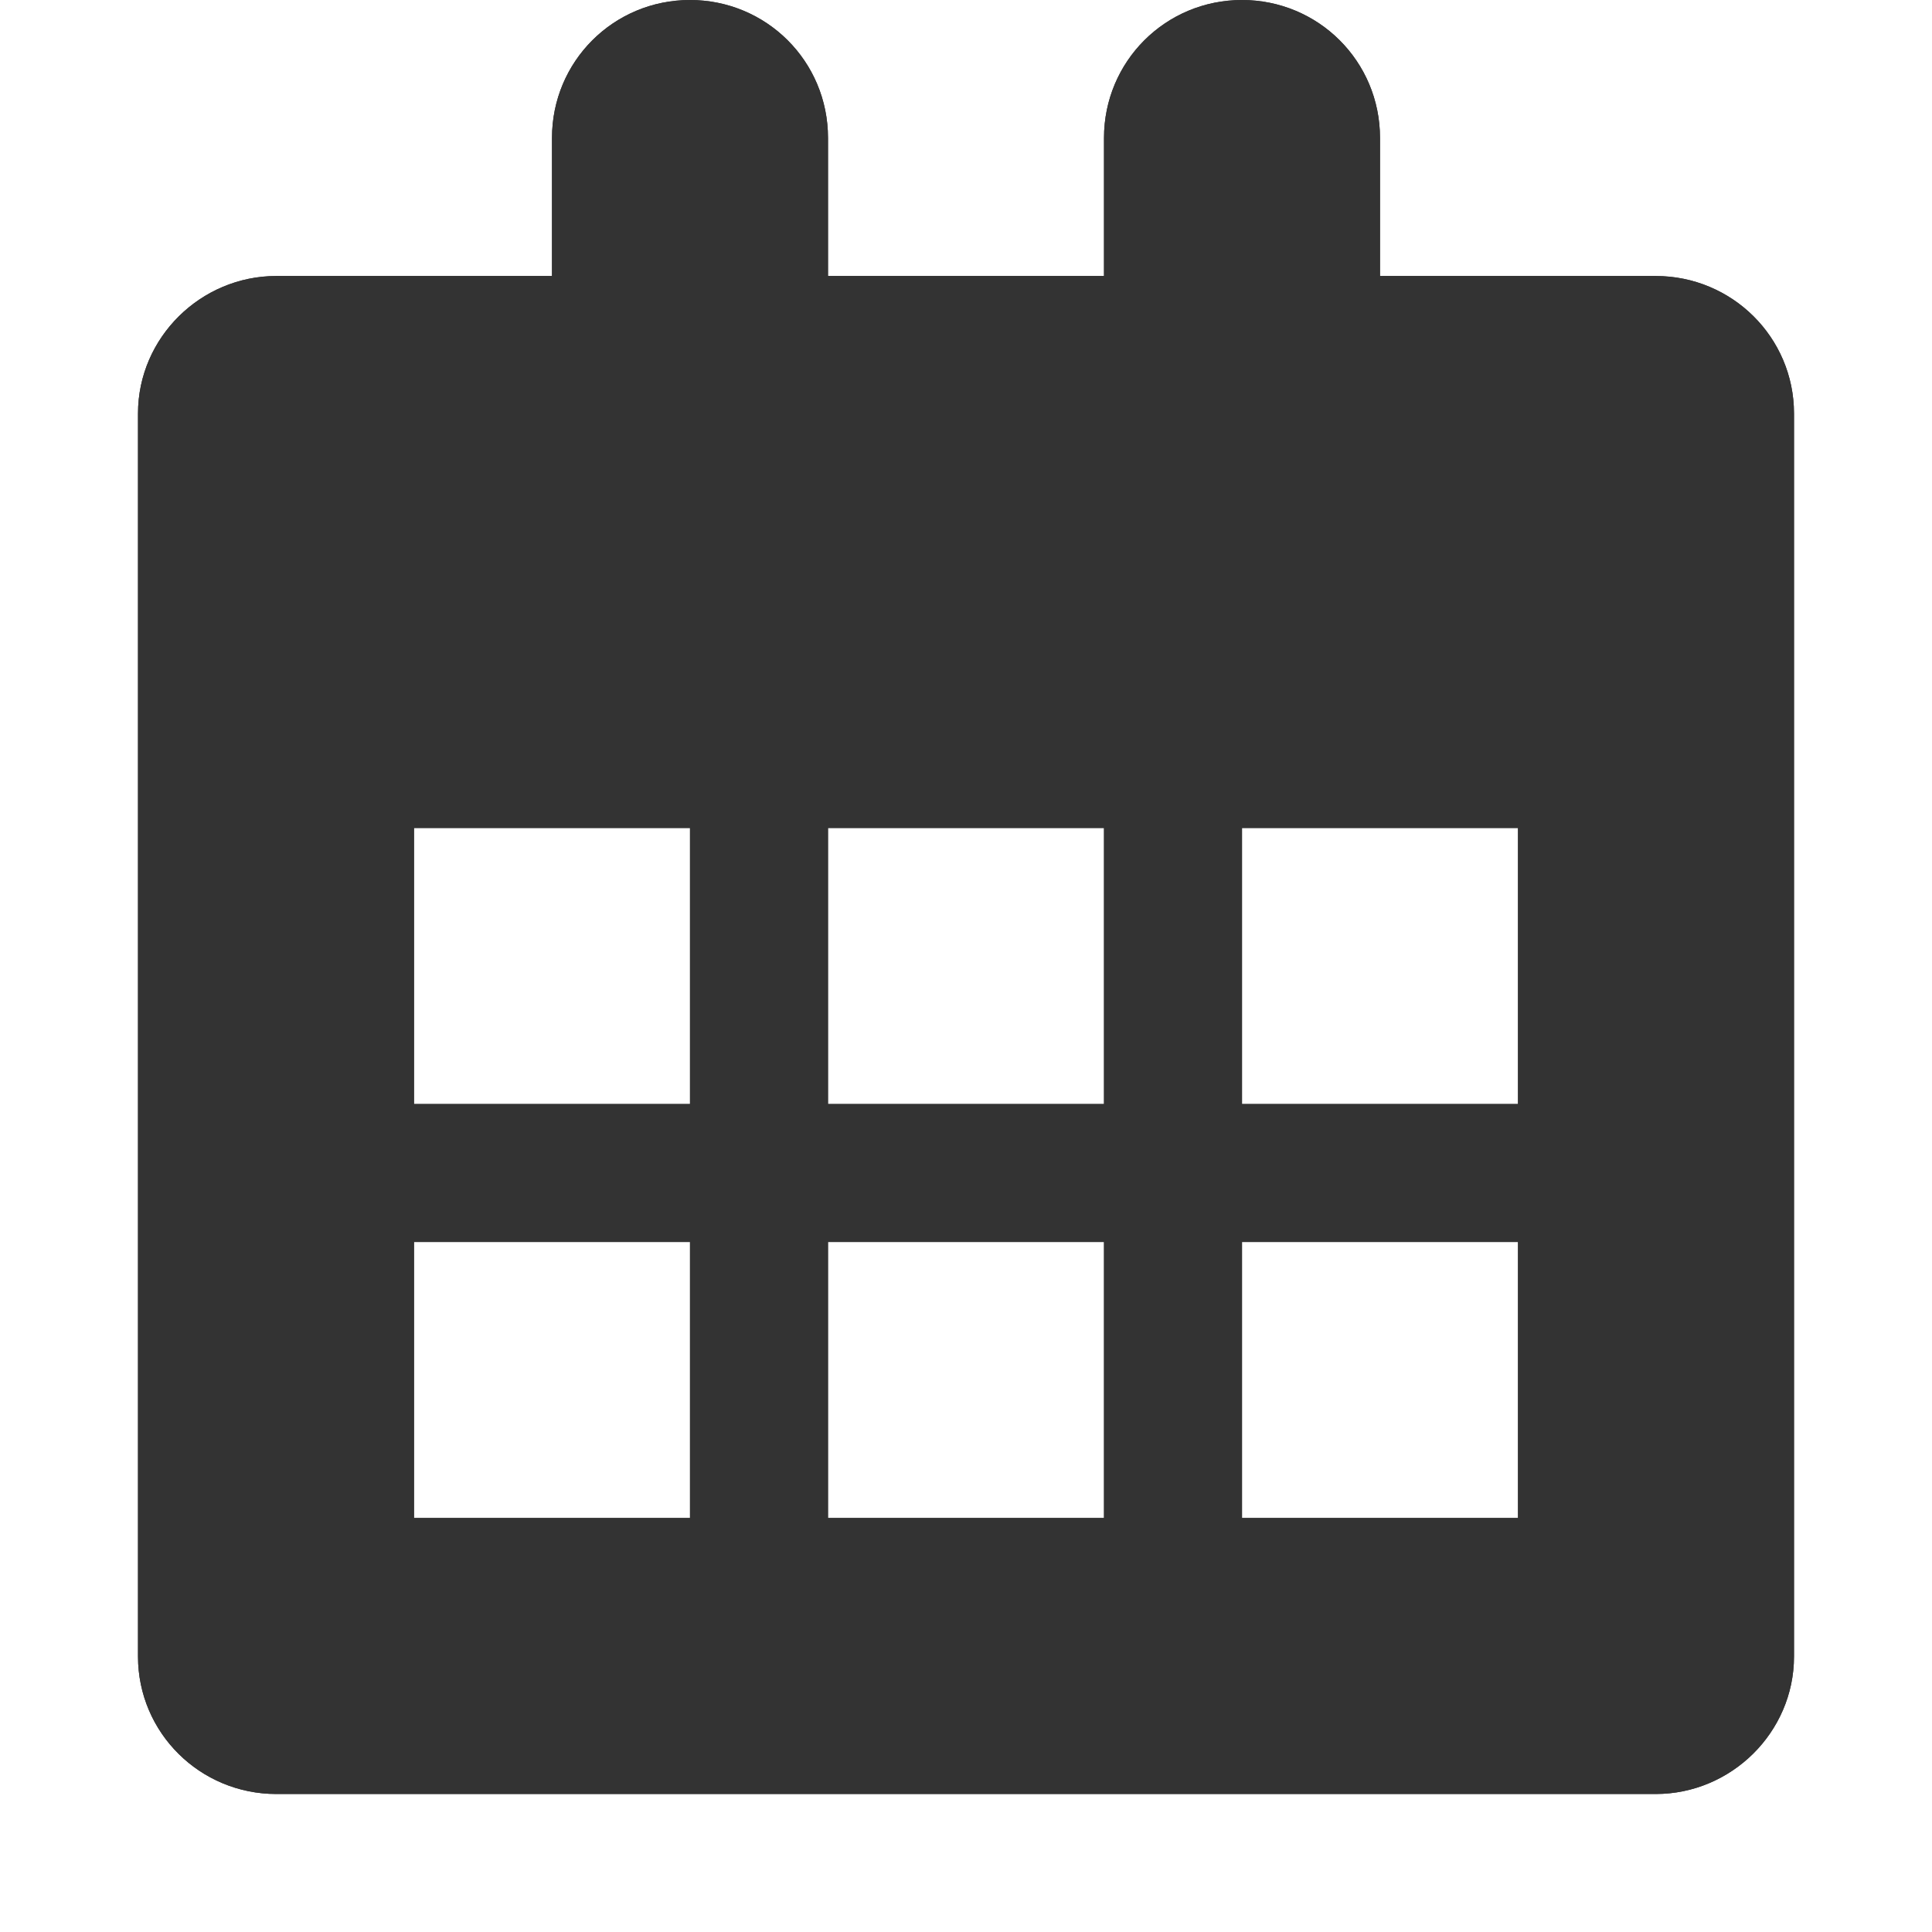 <?xml version="1.0" encoding="UTF-8"?>
<svg focusable="false" width="14px" height="14px" viewBox="0 0 14 14" version="1.1" xmlns="http://www.w3.org/2000/svg" xmlns:xlink="http://www.w3.org/1999/xlink">
    <!-- Generator: Sketch 45.2 (43514) - http://www.bohemiancoding.com/sketch -->
    <title>calendar-dark-squares</title>
    <desc>Created with Sketch.</desc>
    <defs>
        <path d="M9,2 L10.998,2 C11.551,2 12,2.445 12,2.996 L12,12.004 C12,12.554 11.544,13 10.998,13 L1.002,13 C0.449,13 0,12.555 0,12.004 L0,2.996 C0,2.446 0.456,2 1.002,2 L3,2 L3,0.999 C3,0.447 3.444,0 4,0 C4.552,0 5,0.443 5,0.999 L5,2 L7,2 L7,0.999 C7,0.447 7.444,0 8,0 C8.552,0 9,0.443 9,0.999 L9,2 Z M2,6 L2,8 L4,8 L4,6 L2,6 Z M5,6 L5,8 L7,8 L7,6 L5,6 Z M8,6 L8,8 L10,8 L10,6 L8,6 Z M2,9 L2,11 L4,11 L4,9 L2,9 Z M5,9 L5,11 L7,11 L7,9 L5,9 Z M8,9 L8,11 L10,11 L10,9 L8,9 Z" id="path-1"></path>
    </defs>
    <g id="icons-final" stroke="none" stroke-width="1" fill="none" fill-rule="evenodd">
        <g id="calendar-copy-6">
            <g id="calendar-dark" transform="translate(1, 0)">
                <g id="Combined-Shape">
                    <use fill="#333333" fill-rule="evenodd" xlink:href="#path-1"></use>
                    <path stroke="#333333" stroke-width="1" d="M10.998,2.5 L8.5,2.5 L8.5,0.999 C8.5,0.721 8.278,0.5 8,0.5 C7.722,0.5 7.5,0.722 7.5,0.999 L7.5,2.5 L4.5,2.5 L4.5,0.999 C4.5,0.721 4.278,0.5 4,0.5 C3.722,0.5 3.5,0.722 3.5,0.999 L3.5,2.5 L1.002,2.5 C0.728,2.5 0.5,2.726 0.5,2.996 L0.5,12.004 C0.5,12.278 0.724,12.5 1.002,12.5 L10.998,12.5 C11.272,12.5 11.5,12.274 11.5,12.004 L11.5,2.996 C11.5,2.722 11.276,2.5 10.998,2.5 Z M1.5,8.5 L1.5,5.5 L4.5,5.5 L4.5,8.5 L1.5,8.5 Z M4.5,8.5 L4.5,5.5 L7.5,5.5 L7.5,8.5 L4.5,8.5 Z M7.5,8.5 L7.5,5.5 L10.5,5.5 L10.5,8.5 L7.5,8.5 Z M1.5,11.5 L1.5,8.5 L4.5,8.5 L4.5,11.5 L1.5,11.5 Z M4.5,11.5 L4.5,8.5 L7.5,8.5 L7.5,11.5 L4.5,11.5 Z M7.5,8.5 L10.5,8.5 L10.5,11.5 L7.5,11.5 L7.5,8.5 Z"></path>
                </g>
            </g>
        </g>
    </g>
</svg>